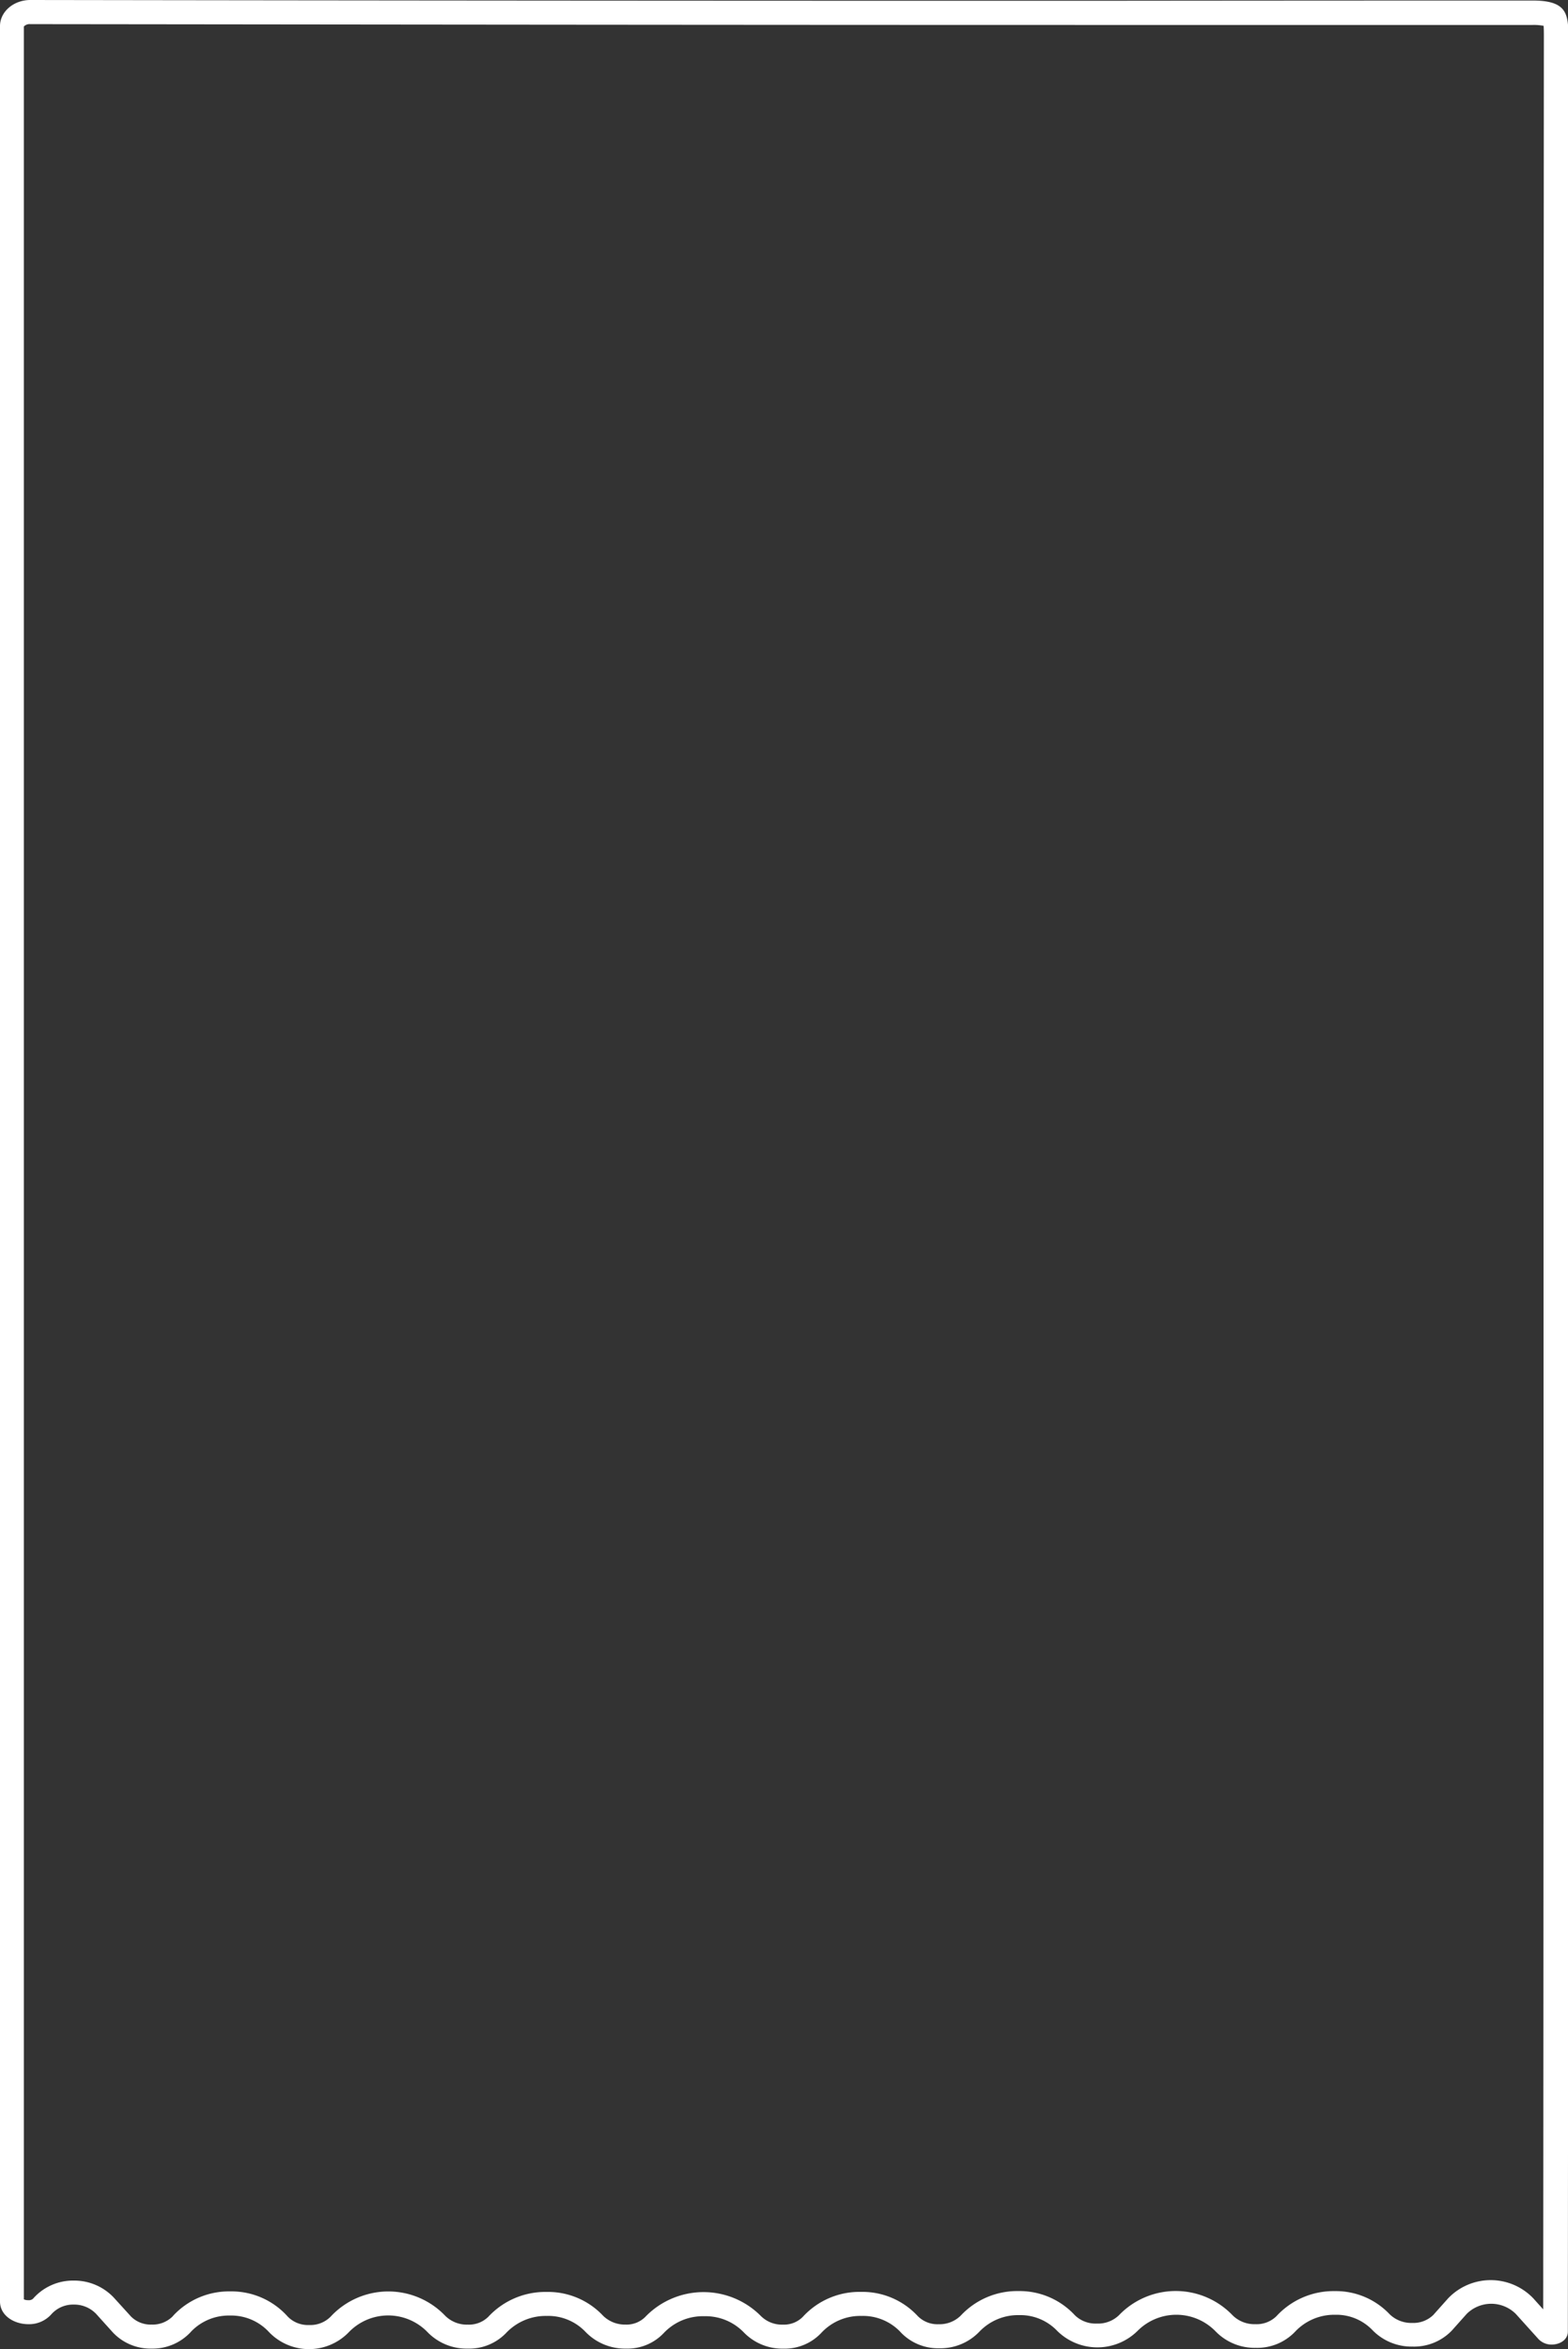 <svg xmlns="http://www.w3.org/2000/svg" viewBox="0 0 325 486.62"><rect x="0" y="0" width="325" height="486.62" fill="#333333" stroke="none"/><defs><style>.cls-1{fill:#fff;}</style></defs><g id="Layer_2" data-name="Layer 2"><g id="Layer_1-2" data-name="Layer 1"><path class="cls-1" d="M6.29,5c72,.08,146.55.17,219.91.17,32.37,0,62.17,0,91.08,0h.43a10.54,10.54,0,0,1,2.23.18c.06.64.06,1.64.06,2.19-.07,79.26-.07,159.88-.07,237.84,0,76.39,0,155.34-.07,233l-2.06-2.29a12.21,12.21,0,0,0-17.64,0l-3.08,3.45a5.92,5.92,0,0,1-4.37,1.65,6.44,6.44,0,0,1-4.67-1.79,15.34,15.34,0,0,0-11.4-4.8,16.06,16.06,0,0,0-12.06,5.18,5.86,5.86,0,0,1-4.38,1.67,6.44,6.44,0,0,1-4.69-1.81,16.32,16.32,0,0,0-23.58-.05,6.22,6.22,0,0,1-4.58,1.73,6.15,6.15,0,0,1-4.57-1.73,15.6,15.6,0,0,0-11.66-5,16,16,0,0,0-12,5.1,6.28,6.28,0,0,1-4.58,1.77,5.75,5.75,0,0,1-4.25-1.62l-.07-.08-.11-.11a15.63,15.63,0,0,0-11.66-4.89,15.91,15.91,0,0,0-12.05,5.17,5.5,5.5,0,0,1-4.14,1.61,6.16,6.16,0,0,1-4.54-1.77,16.75,16.75,0,0,0-24,.2,5.48,5.48,0,0,1-4.1,1.56A6.44,6.44,0,0,1,125,479.7a15.65,15.65,0,0,0-11.69-4.93,16.13,16.13,0,0,0-12.11,5.16,5.71,5.71,0,0,1-4.24,1.61,6.35,6.35,0,0,1-4.68-1.83,16.31,16.31,0,0,0-23.74.17,5.9,5.9,0,0,1-4.46,1.74,5.84,5.84,0,0,1-4.44-1.74,15.6,15.6,0,0,0-11.95-5.22,15.75,15.75,0,0,0-11.76,5l-.17.2a5.87,5.87,0,0,1-4.32,1.67,5.76,5.76,0,0,1-4.28-1.66L23.64,476a11.24,11.24,0,0,0-8.35-3.58,11,11,0,0,0-8.46,3.77,1.33,1.33,0,0,1-1,.29,2.17,2.17,0,0,1-.88-.17V5.49A1.62,1.62,0,0,1,6.29,5m0-5C2.76,0,0,2.49,0,5.38V476.76c0,2.9,2.91,4.69,5.88,4.69a6.18,6.18,0,0,0,4.77-2.06,6,6,0,0,1,4.64-2,6.27,6.27,0,0,1,4.64,1.93l3.5,3.88a10.72,10.72,0,0,0,8,3.31,10.76,10.76,0,0,0,8-3.33,1.54,1.54,0,0,0,.17-.19,10.83,10.83,0,0,1,8.05-3.33,10.66,10.66,0,0,1,8.15,3.47,11.48,11.48,0,0,0,16.48,0A11.34,11.34,0,0,1,88.52,483a11.28,11.28,0,0,0,8.42,3.51,10.61,10.61,0,0,0,8-3.28,11.28,11.28,0,0,1,8.39-3.49,10.65,10.65,0,0,1,8,3.27,11.38,11.38,0,0,0,8.43,3.5,10.35,10.35,0,0,0,7.85-3.26,11.12,11.12,0,0,1,8.35-3.45,11,11,0,0,1,8.17,3.31,11.14,11.14,0,0,0,8.24,3.41,10.43,10.43,0,0,0,7.9-3.31,11,11,0,0,1,8.29-3.47,10.71,10.71,0,0,1,8,3.24l.19.21a10.66,10.66,0,0,0,7.94,3.25,11.18,11.18,0,0,0,8.3-3.43,11.08,11.08,0,0,1,8.24-3.44,10.56,10.56,0,0,1,7.93,3.3,11.86,11.86,0,0,0,16.59,0,11.34,11.34,0,0,1,16.14,0,11.29,11.29,0,0,0,8.42,3.48,10.83,10.83,0,0,0,8.12-3.34,11.12,11.12,0,0,1,8.32-3.51,10.34,10.34,0,0,1,7.7,3.16,11.3,11.3,0,0,0,8.37,3.43,10.84,10.84,0,0,0,8.1-3.32l3.07-3.44a7.22,7.22,0,0,1,10.2,0l4.67,5.18a3.7,3.7,0,0,0,2.77,1.16c1.7,0,3.34-1,3.34-2.67q.21-237.63.14-475.59C325,3,324.86.11,317.71.11h-.43q-45.54,0-91.08.05Q116.23.17,6.29,0Z"/></g></g></svg>